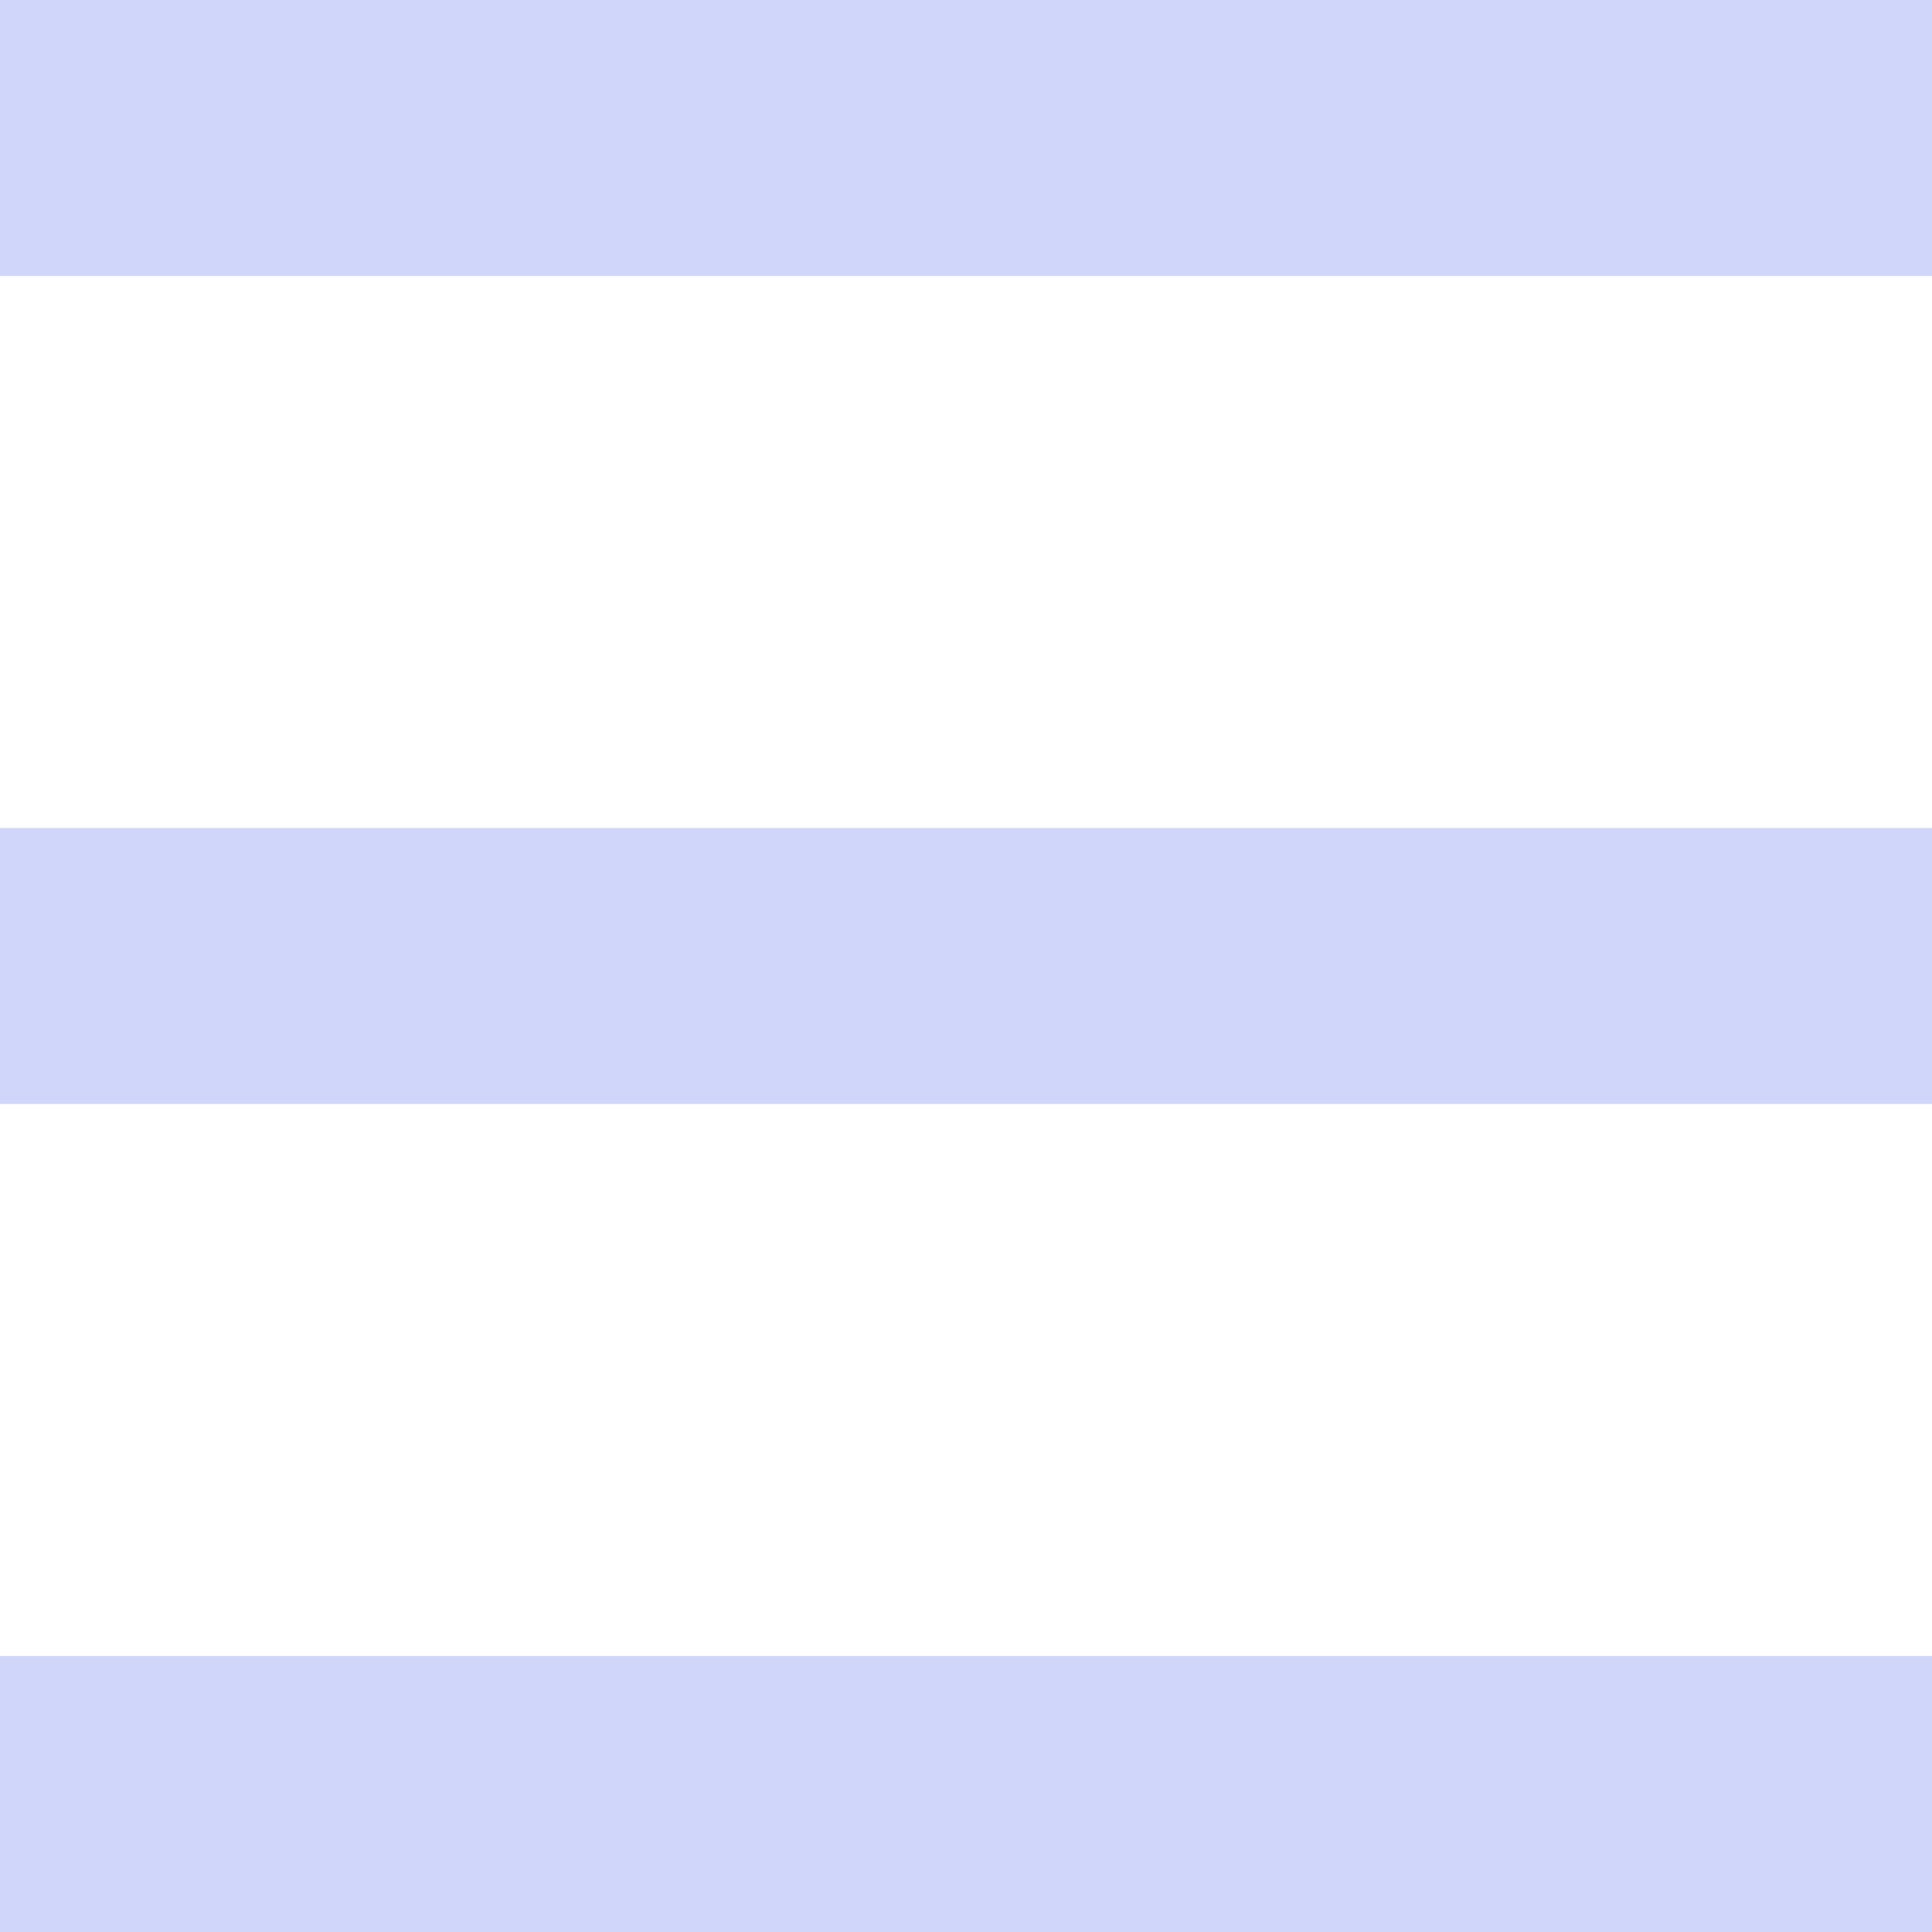<svg width="24" height="24" viewBox="0 0 24 24" fill="none" xmlns="http://www.w3.org/2000/svg">
<g clip-path="url(#clip0_5_289)">
<path fill-rule="evenodd" clip-rule="evenodd" d="M0 0H24V3.429H0V0ZM0 10.286H24V13.714H0V10.286ZM0 20.571H24V24H0V20.571Z" fill="#D0D6F9"/>
</g>
<defs>
<clipPath id="clip0_5_289">
<rect width="24" height="24" fill="white"/>
</clipPath>
</defs>
</svg>
